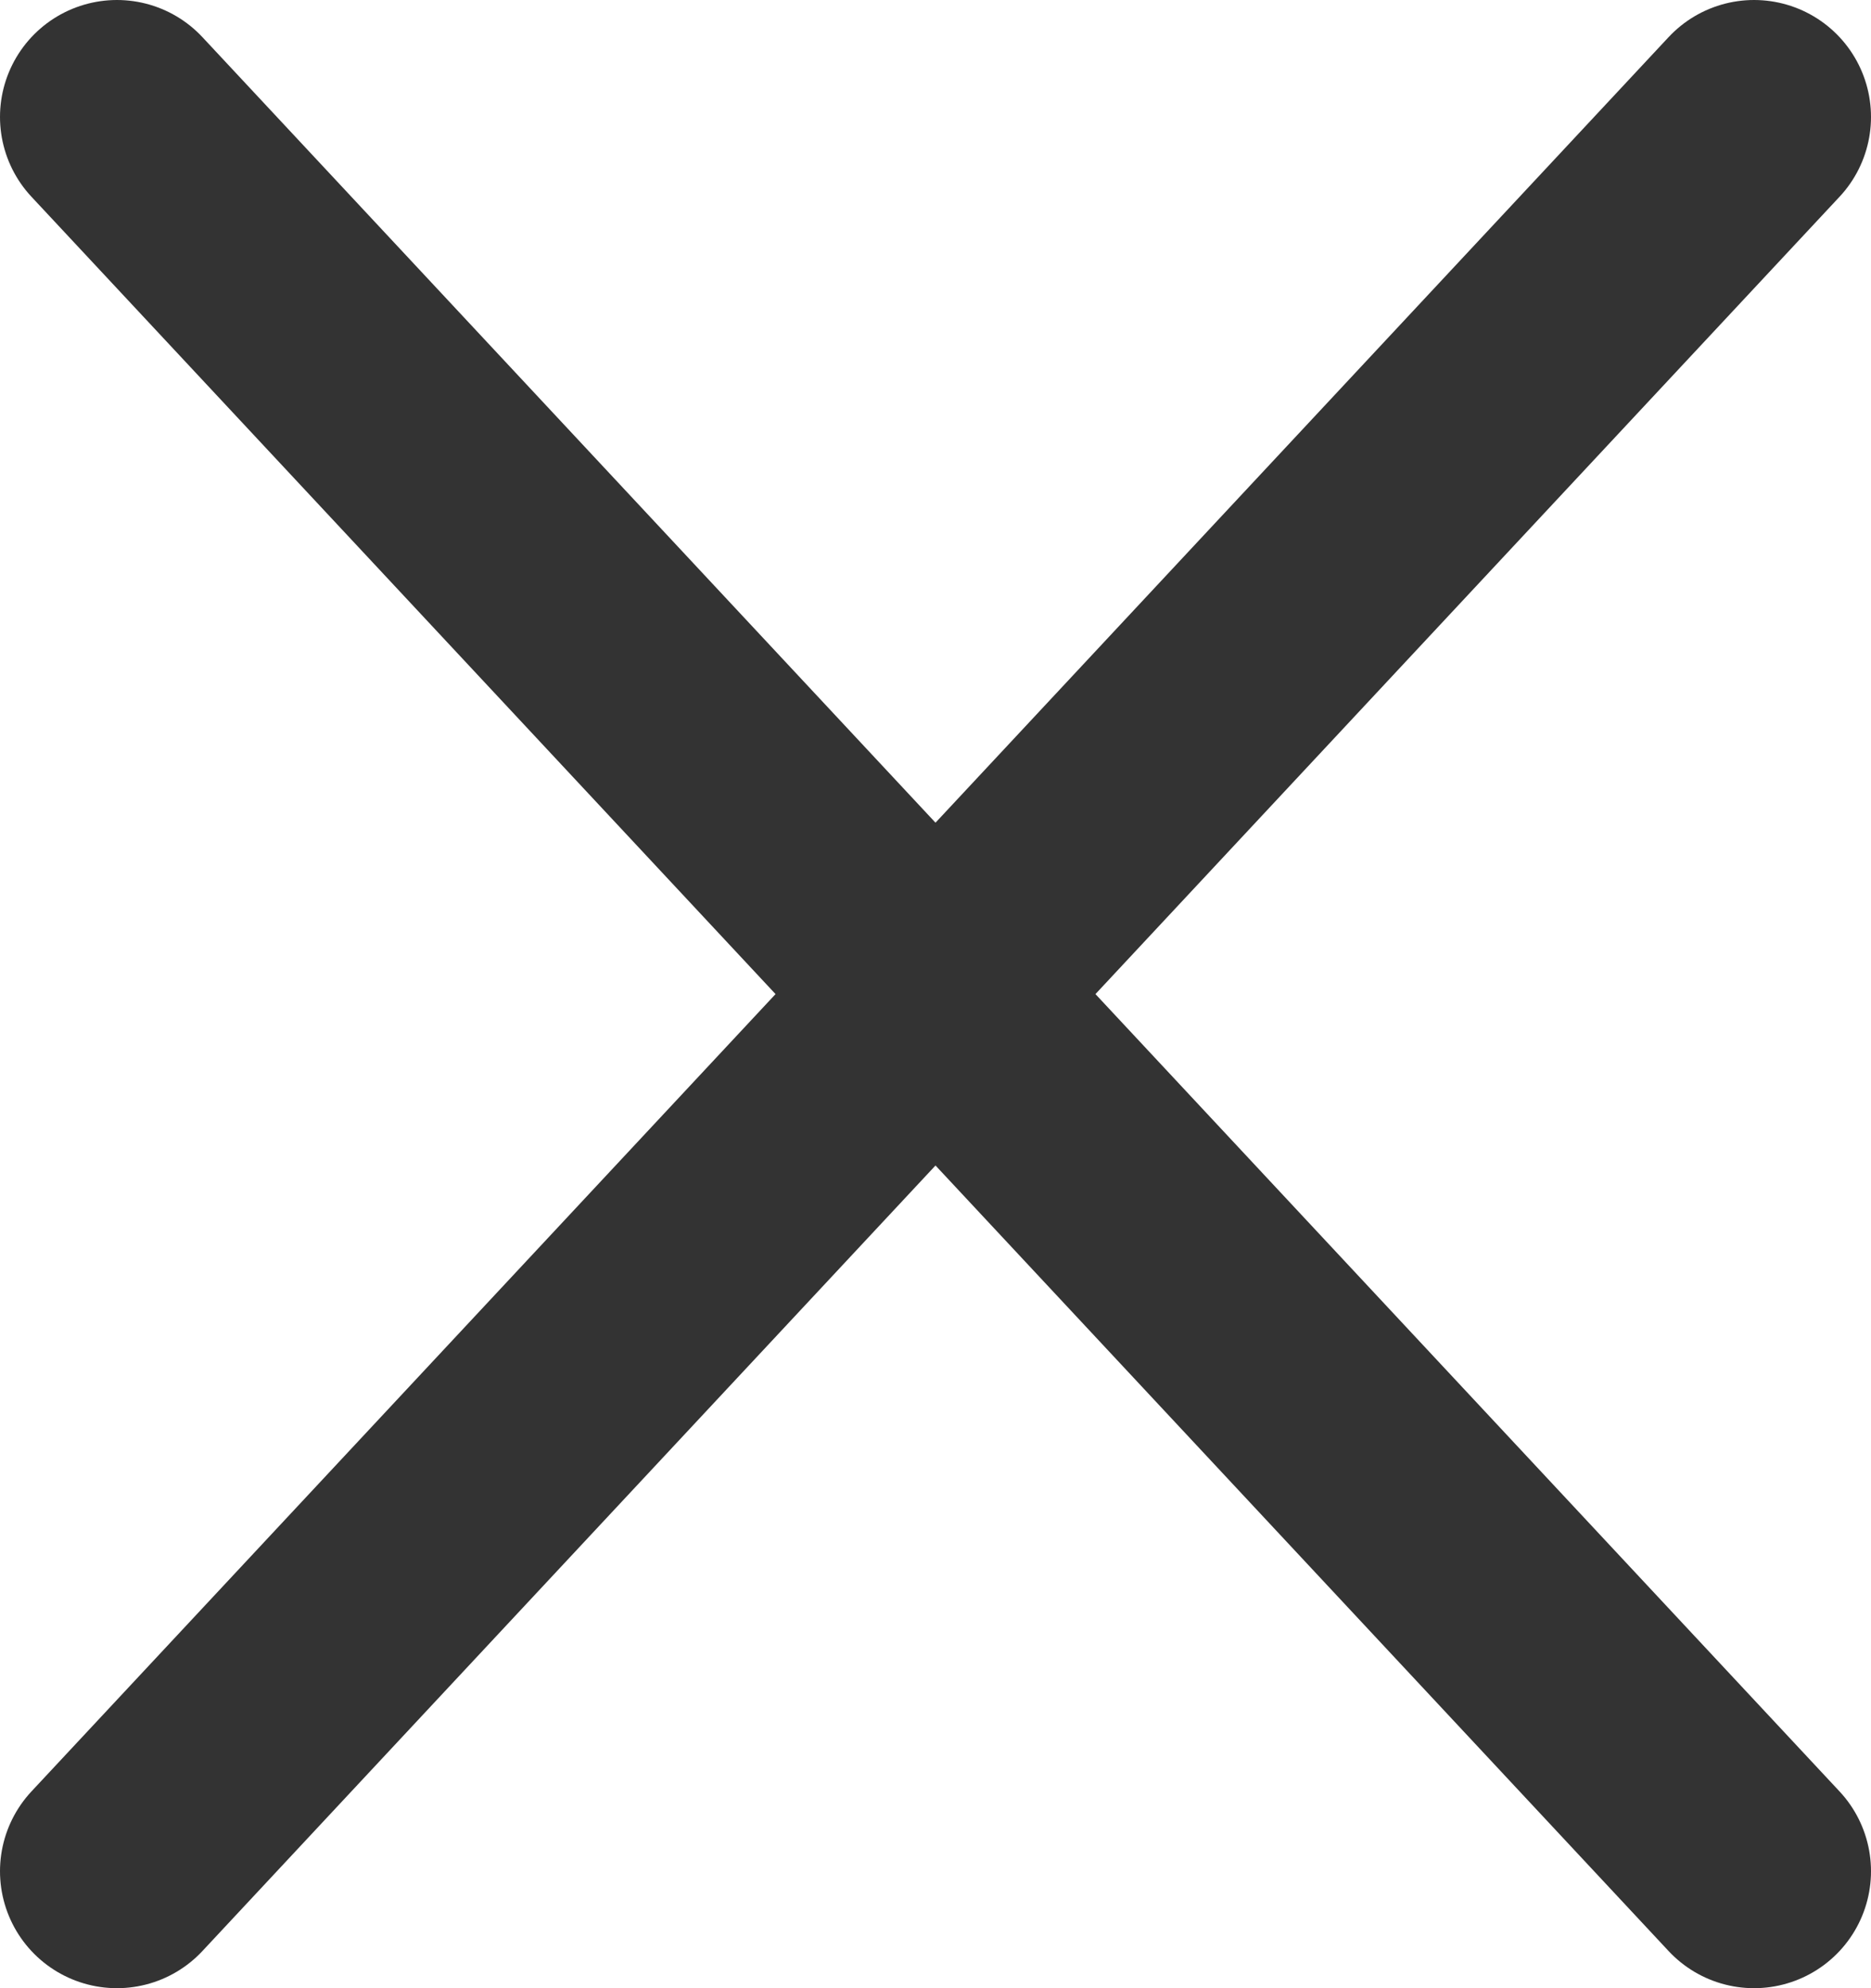 <svg width="16" height="17" viewBox="0 0 16 17" fill="none" xmlns="http://www.w3.org/2000/svg">
<path d="M1 1L15 16" stroke="#333333" stroke-width="2" stroke-linecap="round" stroke-linejoin="round"/>
<path d="M1 16L15 1" stroke="#333333" stroke-width="2" stroke-linecap="round" stroke-linejoin="round"/>
</svg>
